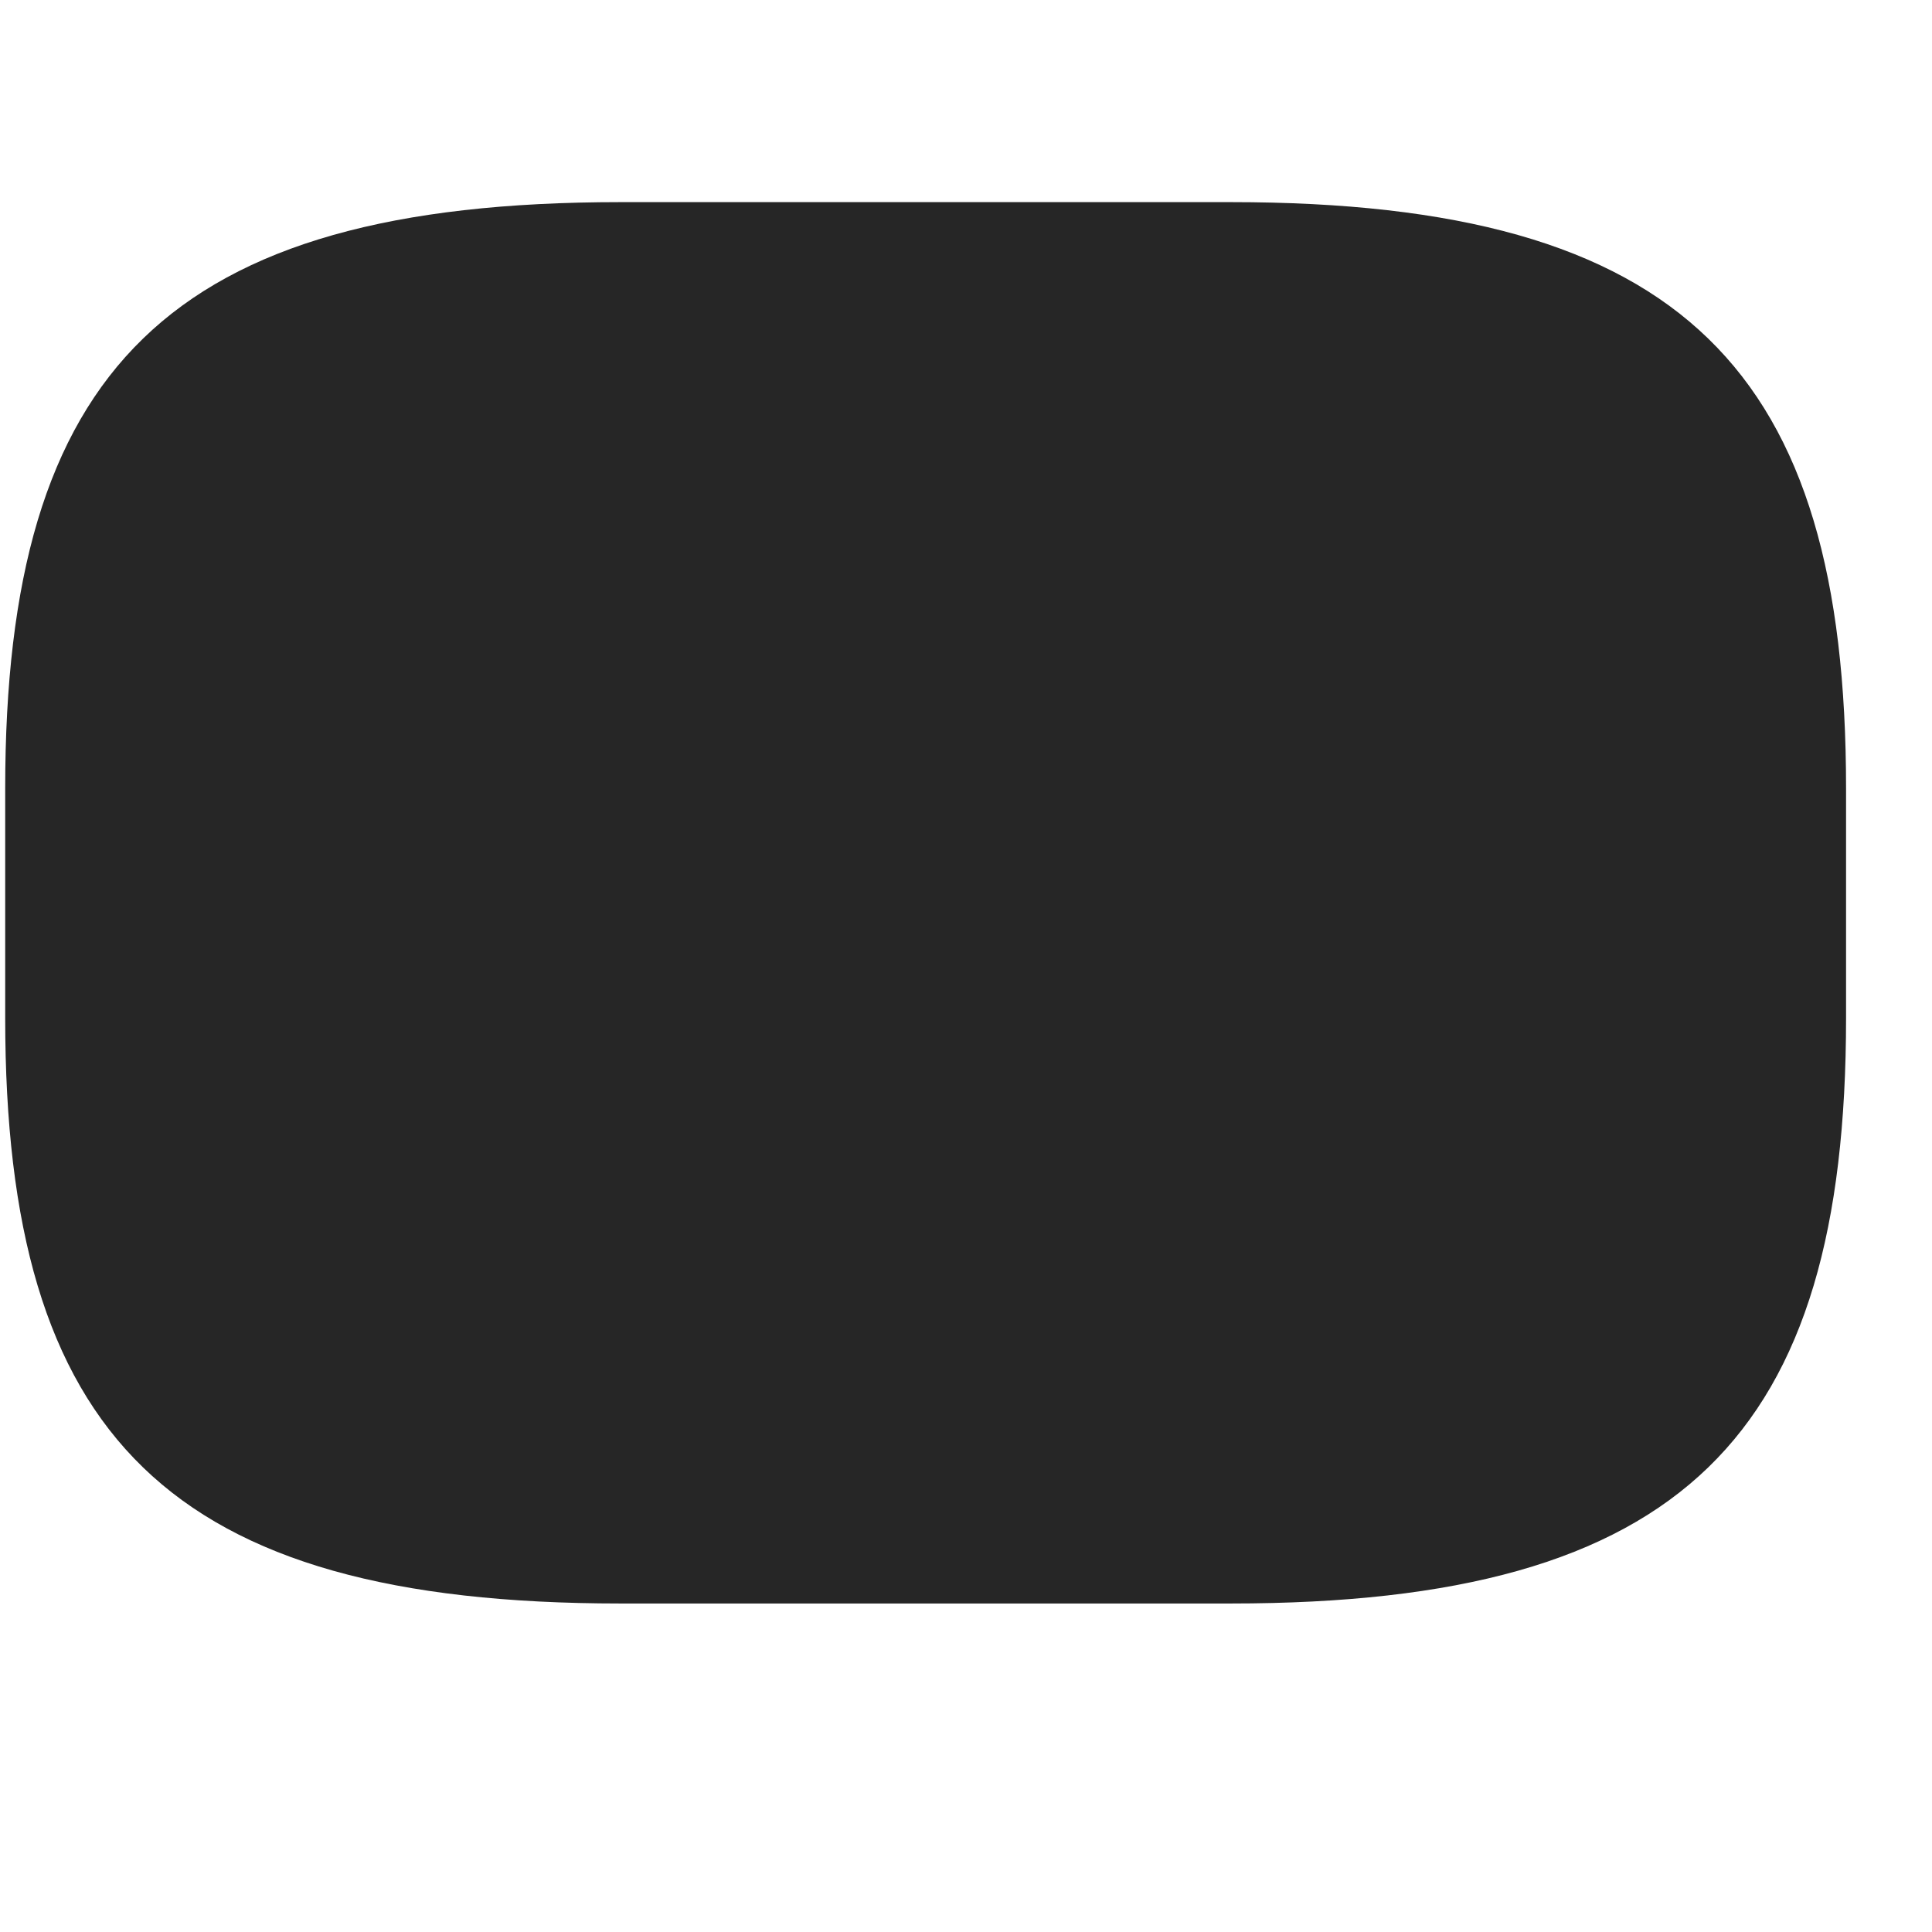 <svg width="29" height="29" viewBox="0 0 29 29" fill="currentColor" xmlns="http://www.w3.org/2000/svg">
<g clip-path="url(#clip0_2207_36808)">
<path d="M9.312 24.069H18.476C25.273 24.069 27.71 21.549 27.71 15.28V11.834C27.71 5.565 25.273 3.034 18.476 3.034H9.312C2.515 3.034 0.078 5.565 0.078 11.834V15.28C0.078 21.549 2.515 24.069 9.312 24.069Z" fill="currentColor" fill-opacity="0.85"/>
</g>
<defs>
<clipPath id="clip0_2207_36808">
<rect width="27.633" height="21.059" fill="currentColor" transform="translate(0.078 3.034)"/>
</clipPath>
</defs>
</svg>
